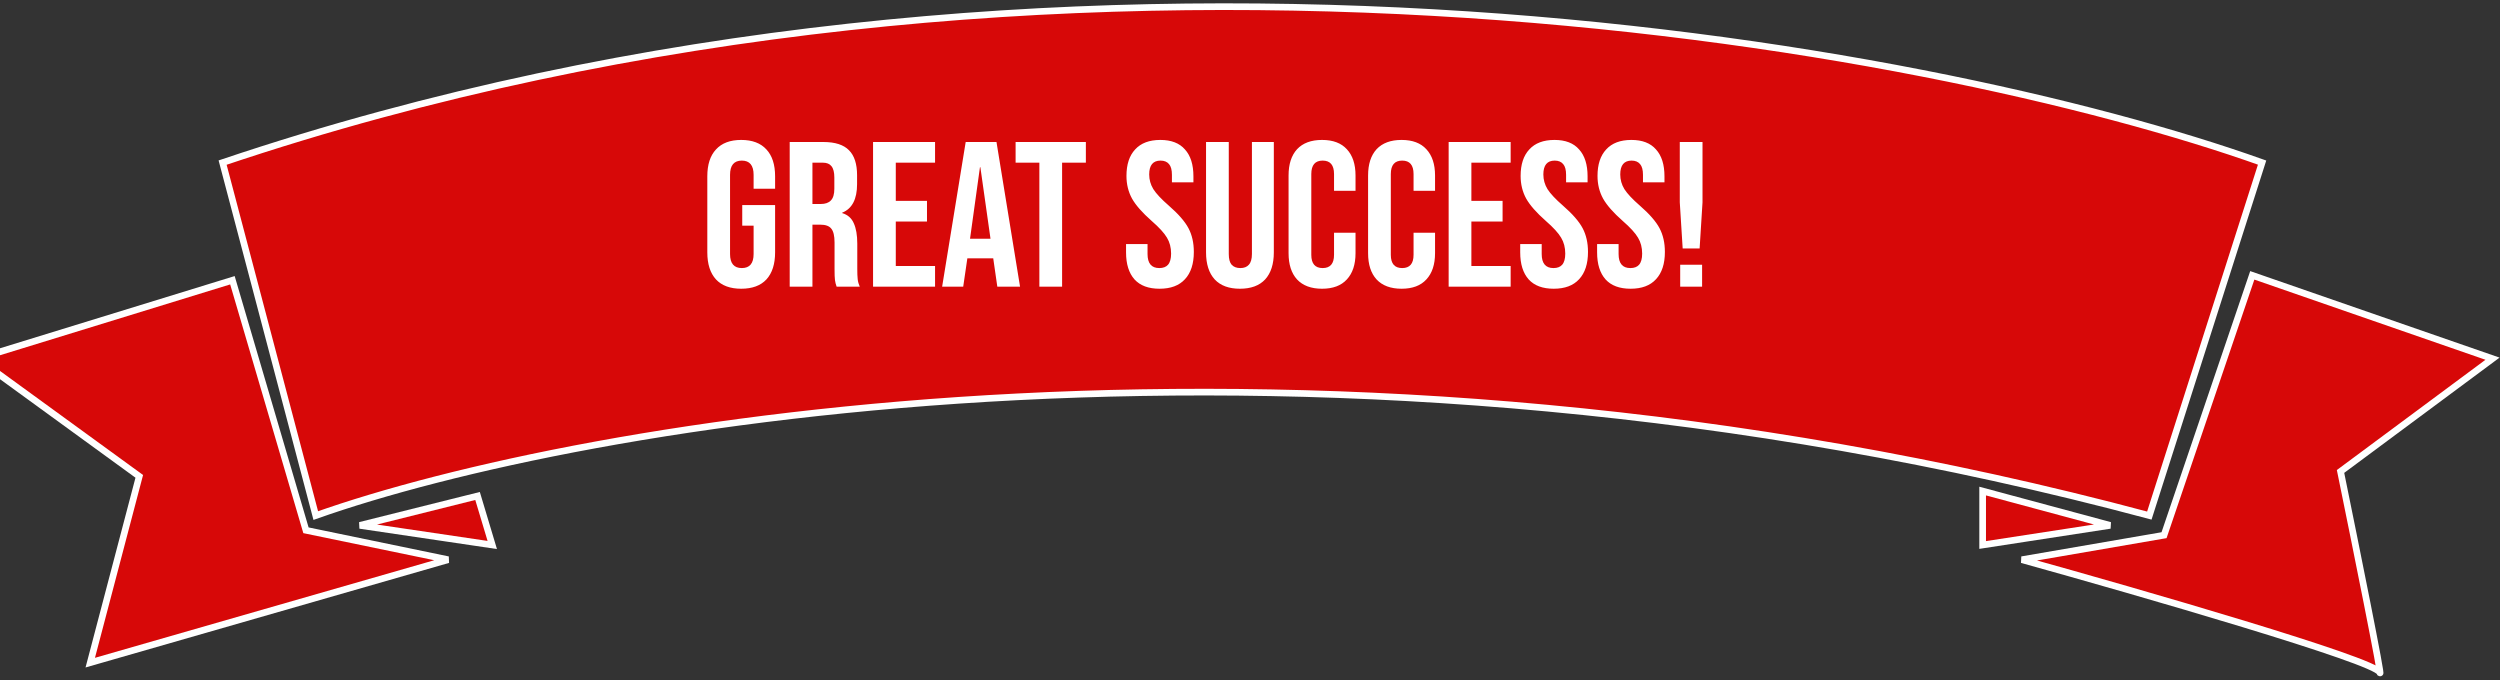 <svg width="375" height="102" viewBox="0 0 375 102" fill="none" xmlns="http://www.w3.org/2000/svg">
<rect x="0" y="0" width="375" height="102" fill="#333333" stroke="none"/>
<path d="M316.517 78.807L297.397 81.748V73.659L316.517 78.807Z" fill="#D70808" stroke="white"/>
<path d="M-3.377 53.804L34.863 42.037L45.894 79.542L67.22 83.955L13.537 99.398L20.891 71.453L-3.377 53.804Z" fill="#D70808" stroke="white"/>
<path d="M356.963 100.869C356.375 99.104 320.929 88.857 303.28 83.955L324.606 80.278L337.843 41.302L373.877 53.804L351.08 70.718C353.286 81.503 357.552 102.633 356.963 100.869Z" fill="#D70808" stroke="white"/>
<path d="M73.839 81.749L53.983 78.807L71.632 74.395L73.839 81.749Z" fill="#D70808" stroke="white"/>
<path d="M322.4 77.336C197.09 43.802 86.831 63.364 47.365 77.336L33.392 24.388C159.291 -17.97 289.798 6.739 339.314 24.388L322.4 77.336Z" fill="#D70808" stroke="white"/>
<path d="M111.181 43.31C109.528 43.31 108.267 42.845 107.399 41.915C106.531 40.964 106.097 39.611 106.097 37.854V26.446C106.097 24.689 106.531 23.346 107.399 22.416C108.267 21.465 109.528 20.99 111.181 20.99C112.835 20.99 114.095 21.465 114.963 22.416C115.831 23.346 116.265 24.689 116.265 26.446V28.306H113.041V26.229C113.041 24.803 112.452 24.09 111.274 24.09C110.096 24.09 109.507 24.803 109.507 26.229V38.102C109.507 39.507 110.096 40.21 111.274 40.21C112.452 40.21 113.041 39.507 113.041 38.102V33.855H111.336V30.755H116.265V37.854C116.265 39.611 115.831 40.964 114.963 41.915C114.095 42.845 112.835 43.31 111.181 43.31ZM118.455 21.3H123.508C125.264 21.3 126.546 21.713 127.352 22.54C128.158 23.346 128.561 24.596 128.561 26.291V27.624C128.561 29.877 127.817 31.303 126.329 31.902V31.964C127.155 32.212 127.734 32.718 128.065 33.483C128.416 34.248 128.592 35.271 128.592 36.552V40.365C128.592 40.985 128.612 41.491 128.654 41.884C128.695 42.256 128.798 42.628 128.964 43H125.492C125.368 42.649 125.285 42.318 125.244 42.008C125.202 41.698 125.182 41.14 125.182 40.334V36.366C125.182 35.374 125.016 34.682 124.686 34.289C124.376 33.896 123.828 33.7 123.043 33.7H121.865V43H118.455V21.3ZM123.105 30.6C123.787 30.6 124.293 30.424 124.624 30.073C124.975 29.722 125.151 29.133 125.151 28.306V26.632C125.151 25.847 125.006 25.278 124.717 24.927C124.448 24.576 124.014 24.4 123.415 24.4H121.865V30.6H123.105ZM130.958 21.3H140.258V24.4H134.368V30.135H139.049V33.235H134.368V39.9H140.258V43H130.958V21.3ZM144.854 21.3H149.473L153.007 43H149.597L148.977 38.691V38.753H145.102L144.482 43H141.32L144.854 21.3ZM148.574 35.808L147.055 25.082H146.993L145.505 35.808H148.574ZM155.905 24.4H152.34V21.3H162.88V24.4H159.315V43H155.905V24.4ZM173.929 43.31C172.275 43.31 171.025 42.845 170.178 41.915C169.33 40.964 168.907 39.611 168.907 37.854V36.614H172.131V38.102C172.131 39.507 172.72 40.21 173.898 40.21C174.476 40.21 174.91 40.045 175.2 39.714C175.51 39.363 175.665 38.805 175.665 38.04C175.665 37.131 175.458 36.335 175.045 35.653C174.631 34.95 173.867 34.113 172.751 33.142C171.345 31.902 170.364 30.786 169.806 29.794C169.248 28.781 168.969 27.645 168.969 26.384C168.969 24.669 169.403 23.346 170.271 22.416C171.139 21.465 172.399 20.99 174.053 20.99C175.685 20.99 176.915 21.465 177.742 22.416C178.589 23.346 179.013 24.689 179.013 26.446V27.345H175.789V26.229C175.789 25.485 175.644 24.948 175.355 24.617C175.065 24.266 174.642 24.09 174.084 24.09C172.947 24.09 172.379 24.782 172.379 26.167C172.379 26.952 172.585 27.686 172.999 28.368C173.433 29.05 174.208 29.877 175.324 30.848C176.75 32.088 177.731 33.214 178.269 34.227C178.806 35.24 179.075 36.428 179.075 37.792C179.075 39.569 178.63 40.933 177.742 41.884C176.874 42.835 175.603 43.31 173.929 43.31ZM185.99 43.31C184.336 43.31 183.076 42.845 182.208 41.915C181.34 40.964 180.906 39.611 180.906 37.854V21.3H184.316V38.102C184.316 38.846 184.46 39.383 184.75 39.714C185.06 40.045 185.494 40.21 186.052 40.21C186.61 40.21 187.033 40.045 187.323 39.714C187.633 39.383 187.788 38.846 187.788 38.102V21.3H191.074V37.854C191.074 39.611 190.64 40.964 189.772 41.915C188.904 42.845 187.643 43.31 185.99 43.31ZM198.307 43.31C196.675 43.31 195.424 42.845 194.556 41.915C193.709 40.985 193.285 39.673 193.285 37.978V26.322C193.285 24.627 193.709 23.315 194.556 22.385C195.424 21.455 196.675 20.99 198.307 20.99C199.94 20.99 201.18 21.455 202.027 22.385C202.895 23.315 203.329 24.627 203.329 26.322V28.616H200.105V26.105C200.105 24.762 199.537 24.09 198.4 24.09C197.264 24.09 196.695 24.762 196.695 26.105V38.226C196.695 39.549 197.264 40.21 198.4 40.21C199.537 40.21 200.105 39.549 200.105 38.226V34.909H203.329V37.978C203.329 39.673 202.895 40.985 202.027 41.915C201.18 42.845 199.94 43.31 198.307 43.31ZM210.235 43.31C208.603 43.31 207.352 42.845 206.484 41.915C205.637 40.985 205.213 39.673 205.213 37.978V26.322C205.213 24.627 205.637 23.315 206.484 22.385C207.352 21.455 208.603 20.99 210.235 20.99C211.868 20.99 213.108 21.455 213.955 22.385C214.823 23.315 215.257 24.627 215.257 26.322V28.616H212.033V26.105C212.033 24.762 211.465 24.09 210.328 24.09C209.192 24.09 208.623 24.762 208.623 26.105V38.226C208.623 39.549 209.192 40.21 210.328 40.21C211.465 40.21 212.033 39.549 212.033 38.226V34.909H215.257V37.978C215.257 39.673 214.823 40.985 213.955 41.915C213.108 42.845 211.868 43.31 210.235 43.31ZM217.297 21.3H226.597V24.4H220.707V30.135H225.388V33.235H220.707V39.9H226.597V43H217.297V21.3ZM233.053 43.31C231.399 43.31 230.149 42.845 229.302 41.915C228.454 40.964 228.031 39.611 228.031 37.854V36.614H231.255V38.102C231.255 39.507 231.844 40.21 233.022 40.21C233.6 40.21 234.034 40.045 234.324 39.714C234.634 39.363 234.789 38.805 234.789 38.04C234.789 37.131 234.582 36.335 234.169 35.653C233.755 34.95 232.991 34.113 231.875 33.142C230.469 31.902 229.488 30.786 228.93 29.794C228.372 28.781 228.093 27.645 228.093 26.384C228.093 24.669 228.527 23.346 229.395 22.416C230.263 21.465 231.523 20.99 233.177 20.99C234.809 20.99 236.039 21.465 236.866 22.416C237.713 23.346 238.137 24.689 238.137 26.446V27.345H234.913V26.229C234.913 25.485 234.768 24.948 234.479 24.617C234.189 24.266 233.766 24.09 233.208 24.09C232.071 24.09 231.503 24.782 231.503 26.167C231.503 26.952 231.709 27.686 232.123 28.368C232.557 29.05 233.332 29.877 234.448 30.848C235.874 32.088 236.855 33.214 237.393 34.227C237.93 35.24 238.199 36.428 238.199 37.792C238.199 39.569 237.754 40.933 236.866 41.884C235.998 42.835 234.727 43.31 233.053 43.31ZM244.587 43.31C242.933 43.31 241.683 42.845 240.836 41.915C239.988 40.964 239.565 39.611 239.565 37.854V36.614H242.789V38.102C242.789 39.507 243.378 40.21 244.556 40.21C245.134 40.21 245.568 40.045 245.858 39.714C246.168 39.363 246.323 38.805 246.323 38.04C246.323 37.131 246.116 36.335 245.703 35.653C245.289 34.95 244.525 34.113 243.409 33.142C242.003 31.902 241.022 30.786 240.464 29.794C239.906 28.781 239.627 27.645 239.627 26.384C239.627 24.669 240.061 23.346 240.929 22.416C241.797 21.465 243.057 20.99 244.711 20.99C246.343 20.99 247.573 21.465 248.4 22.416C249.247 23.346 249.671 24.689 249.671 26.446V27.345H246.447V26.229C246.447 25.485 246.302 24.948 246.013 24.617C245.723 24.266 245.3 24.09 244.742 24.09C243.605 24.09 243.037 24.782 243.037 26.167C243.037 26.952 243.243 27.686 243.657 28.368C244.091 29.05 244.866 29.877 245.982 30.848C247.408 32.088 248.389 33.214 248.927 34.227C249.464 35.24 249.733 36.428 249.733 37.792C249.733 39.569 249.288 40.933 248.4 41.884C247.532 42.835 246.261 43.31 244.587 43.31ZM251.967 30.352V21.3H255.377V30.352L254.943 37.265H252.401L251.967 30.352ZM252.029 39.714H255.315V43H252.029V39.714Z" fill="white"/>
</svg>

